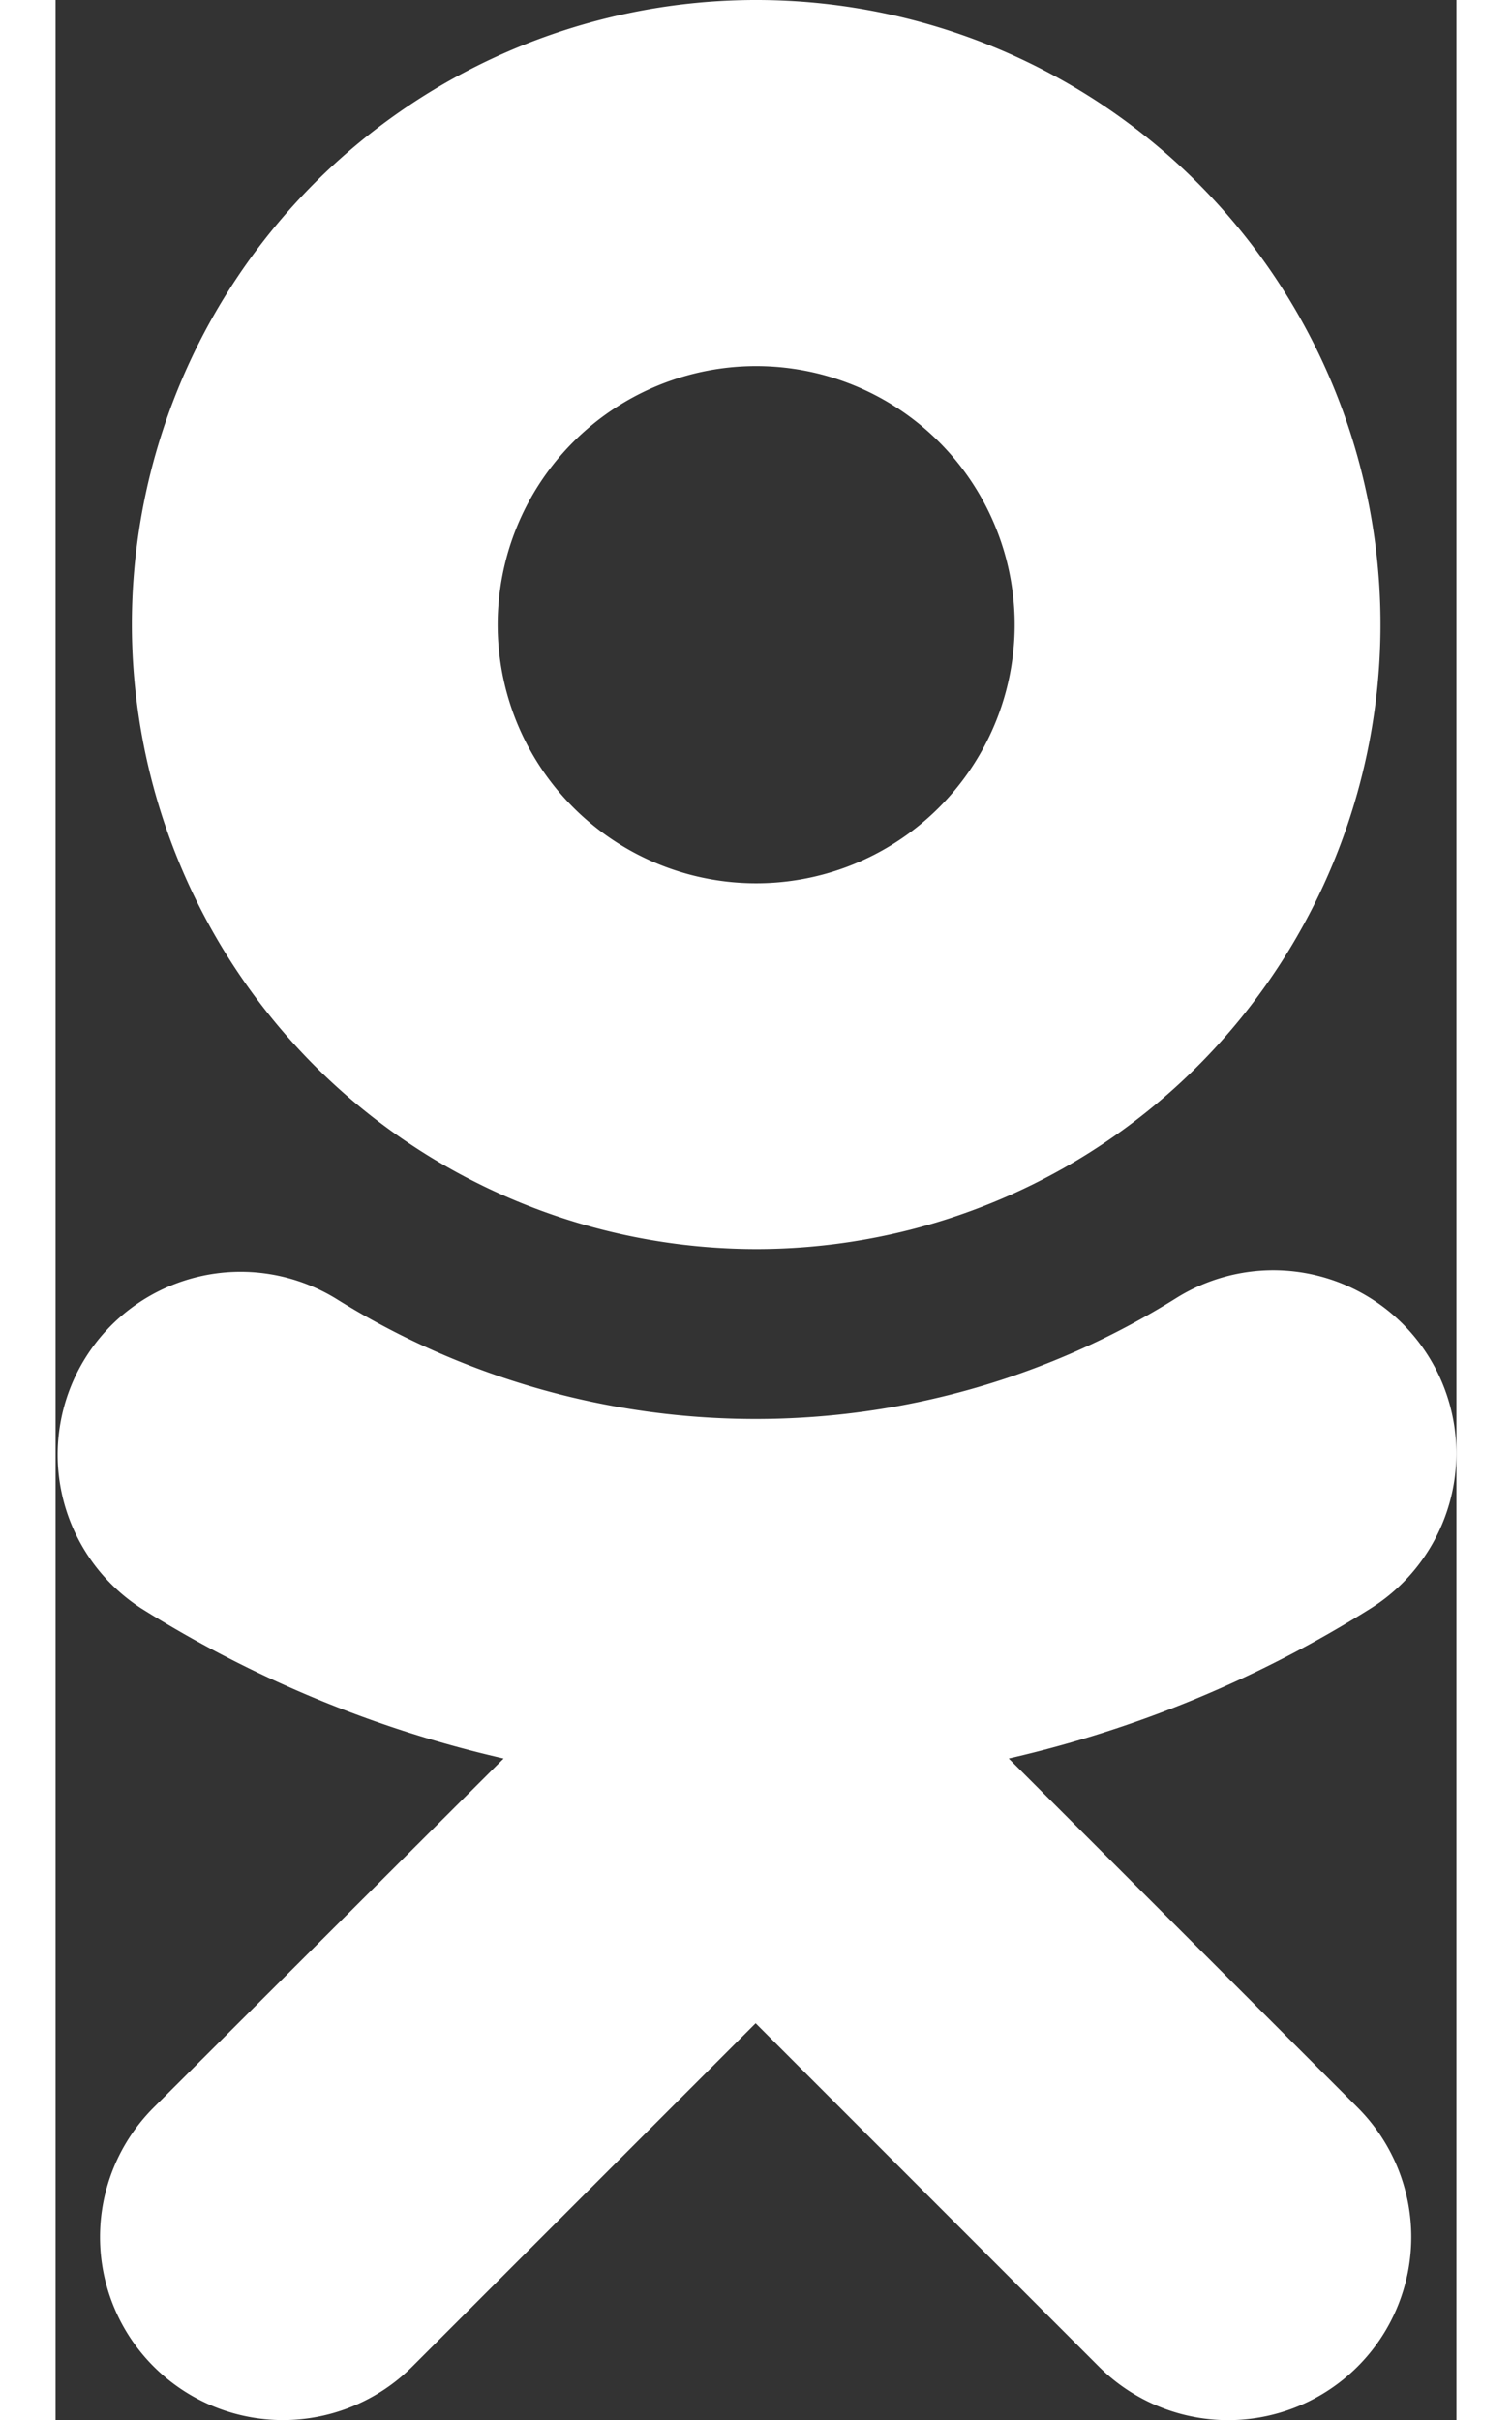 <svg xmlns="http://www.w3.org/2000/svg" viewBox="0 0 80.04 138.22"  fill="#fff" width="10" height="16" ><rect x="0" y="0" width="80.04" height="138.22" fill="#333333" stroke="none"/><title>ok</title><g id="Слой_2" data-name="Слой 2"><g id="Var2"><g id="Иконки"><g id="ok"><path d="M40,71.34A35.67,35.67,0,1,0,4.36,35.67h0A35.7,35.7,0,0,0,40,71.34Zm0-50.43A14.77,14.77,0,1,1,25.26,35.68,14.77,14.77,0,0,1,40,20.91Z"/><path d="M54.46,100.44a67,67,0,0,0,20.69-8.58A10.45,10.45,0,1,0,64,74.16a45.27,45.27,0,0,1-48,0A10.45,10.45,0,0,0,4.89,91.86a67.09,67.09,0,0,0,20.71,8.58l-20,19.94a10.45,10.45,0,0,0,14.79,14.78L40,115.56l19.6,19.6A10.45,10.45,0,0,0,74.4,120.38Z"/></g></g></g></g></svg>